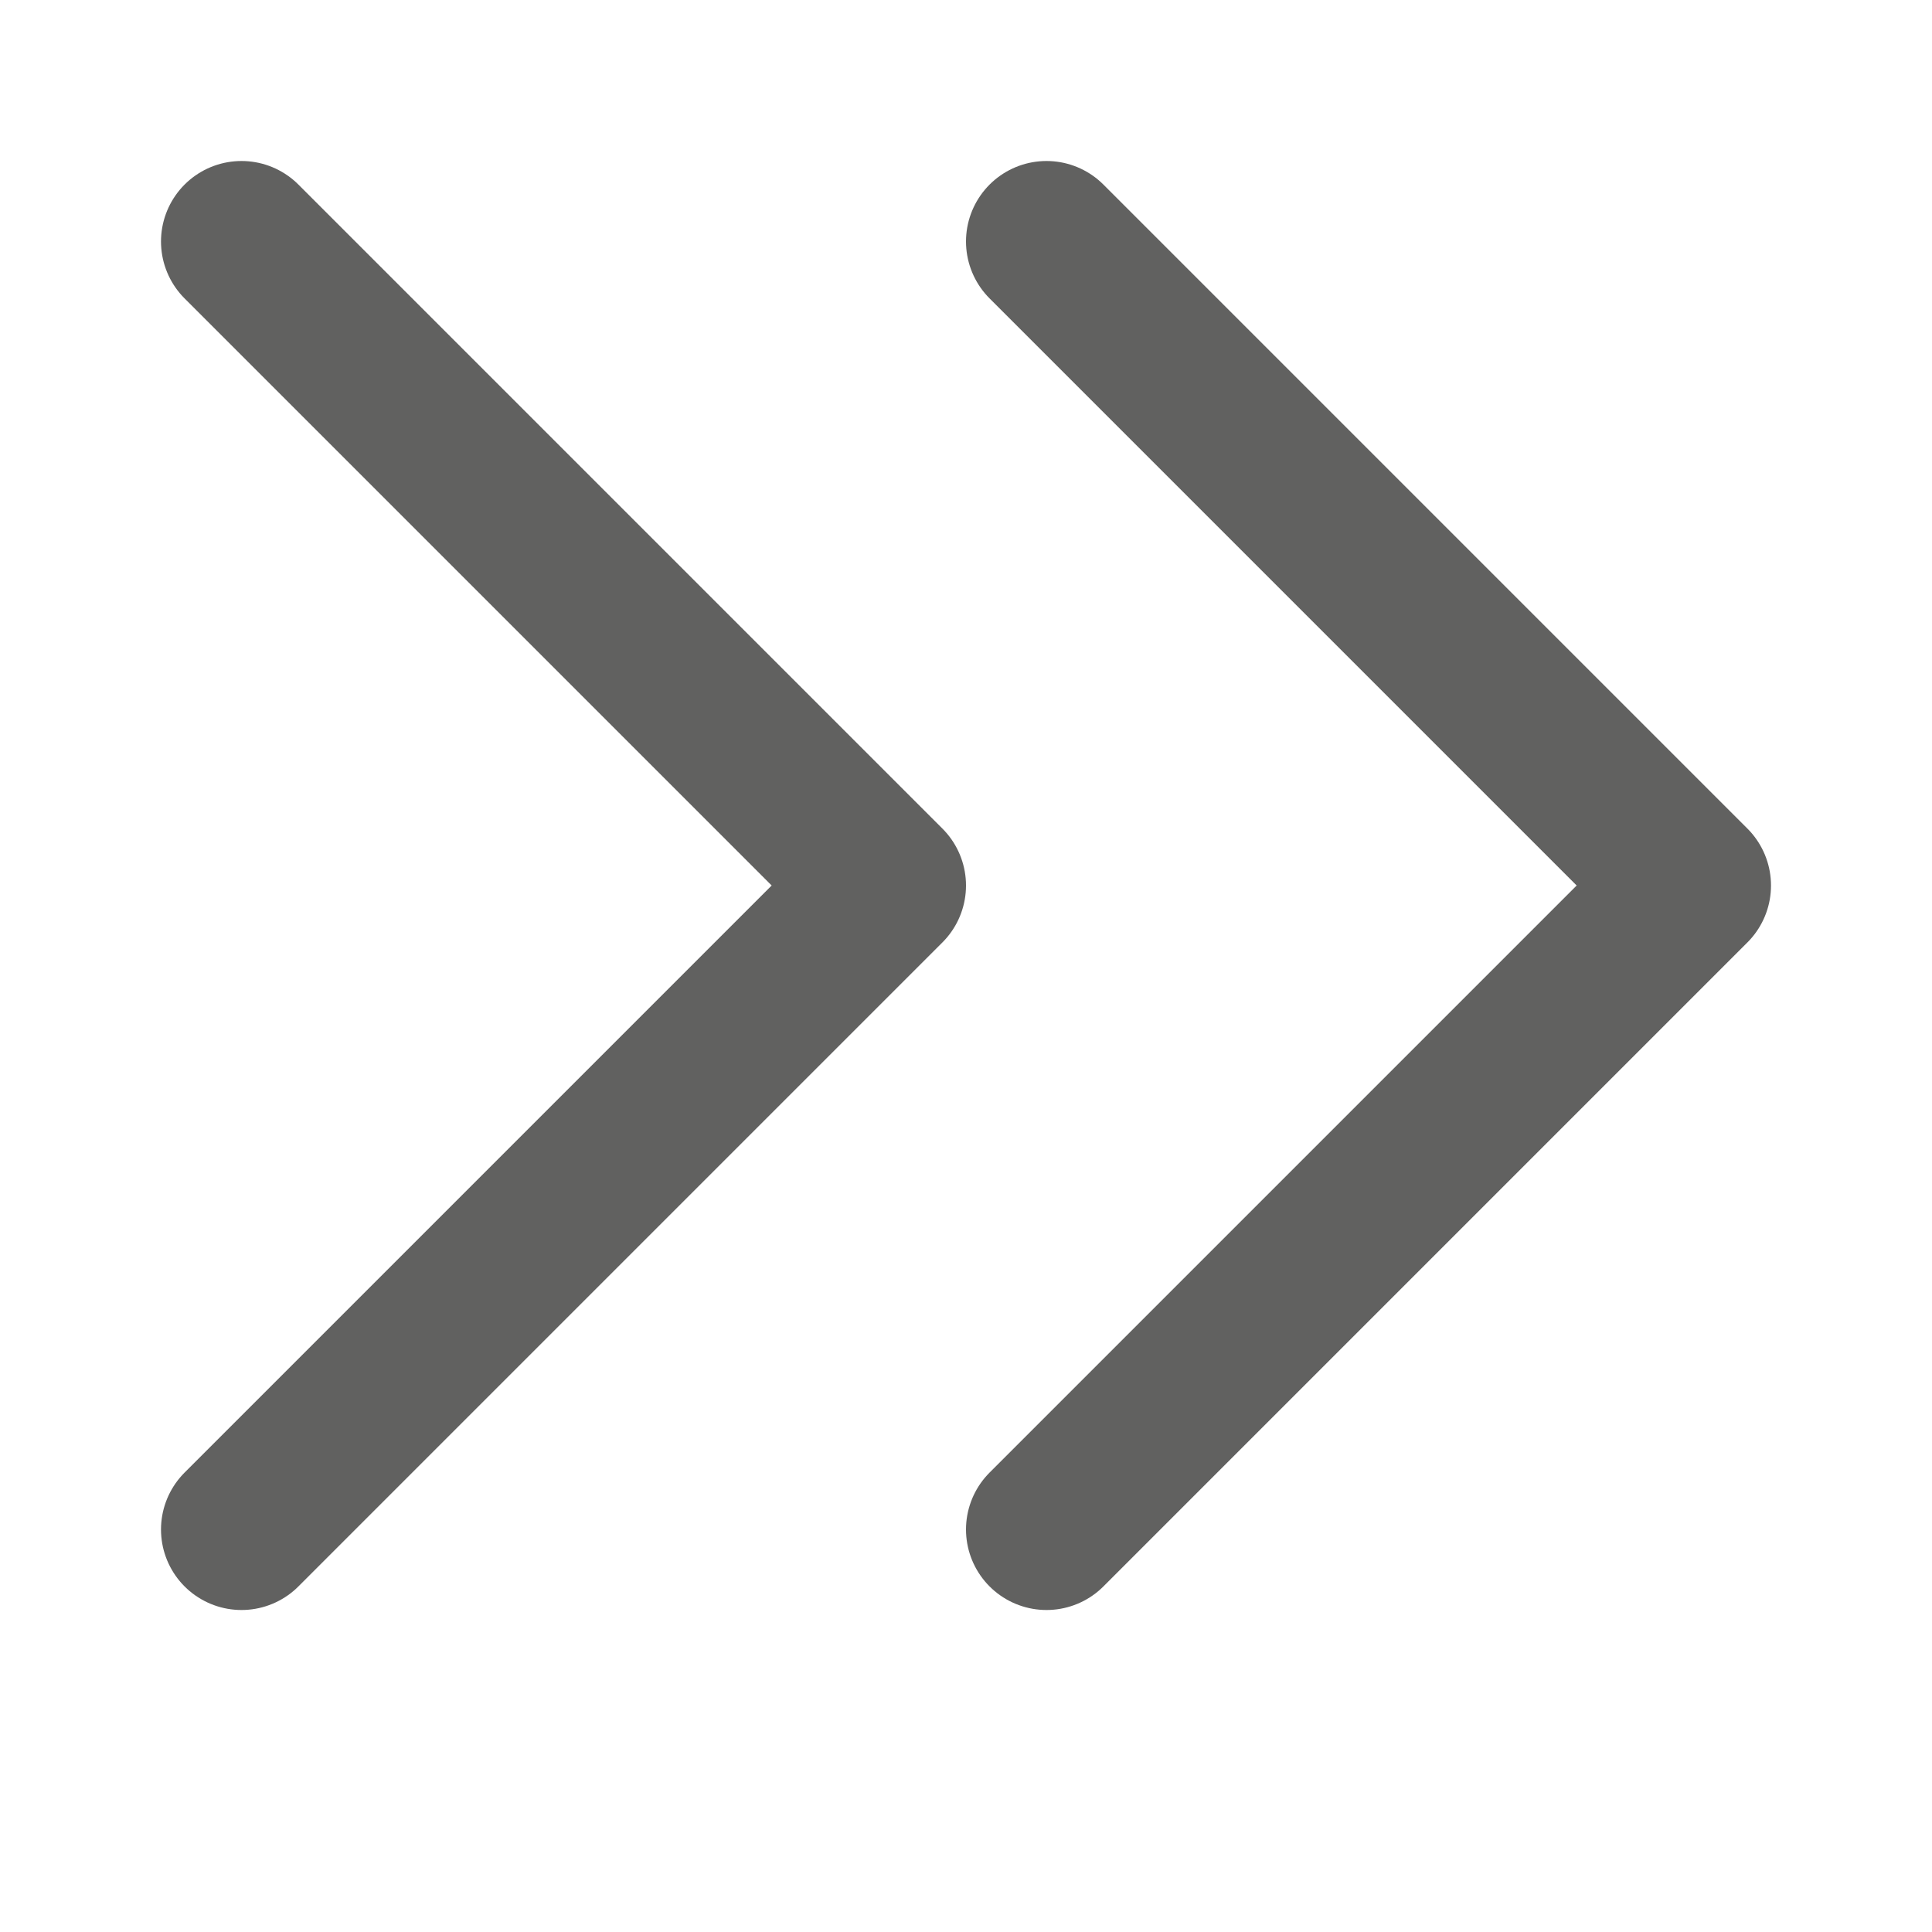 <svg width="12" height="12" viewBox="0 0 12 12" fill="none" xmlns="http://www.w3.org/2000/svg">
<path d="M6.5 1.5L10.5 5.5L6.5 9.5M1.5 1.5L5.5 5.5L1.5 9.5" stroke="#616160" stroke-linecap="round" stroke-linejoin="round"/>
</svg>
